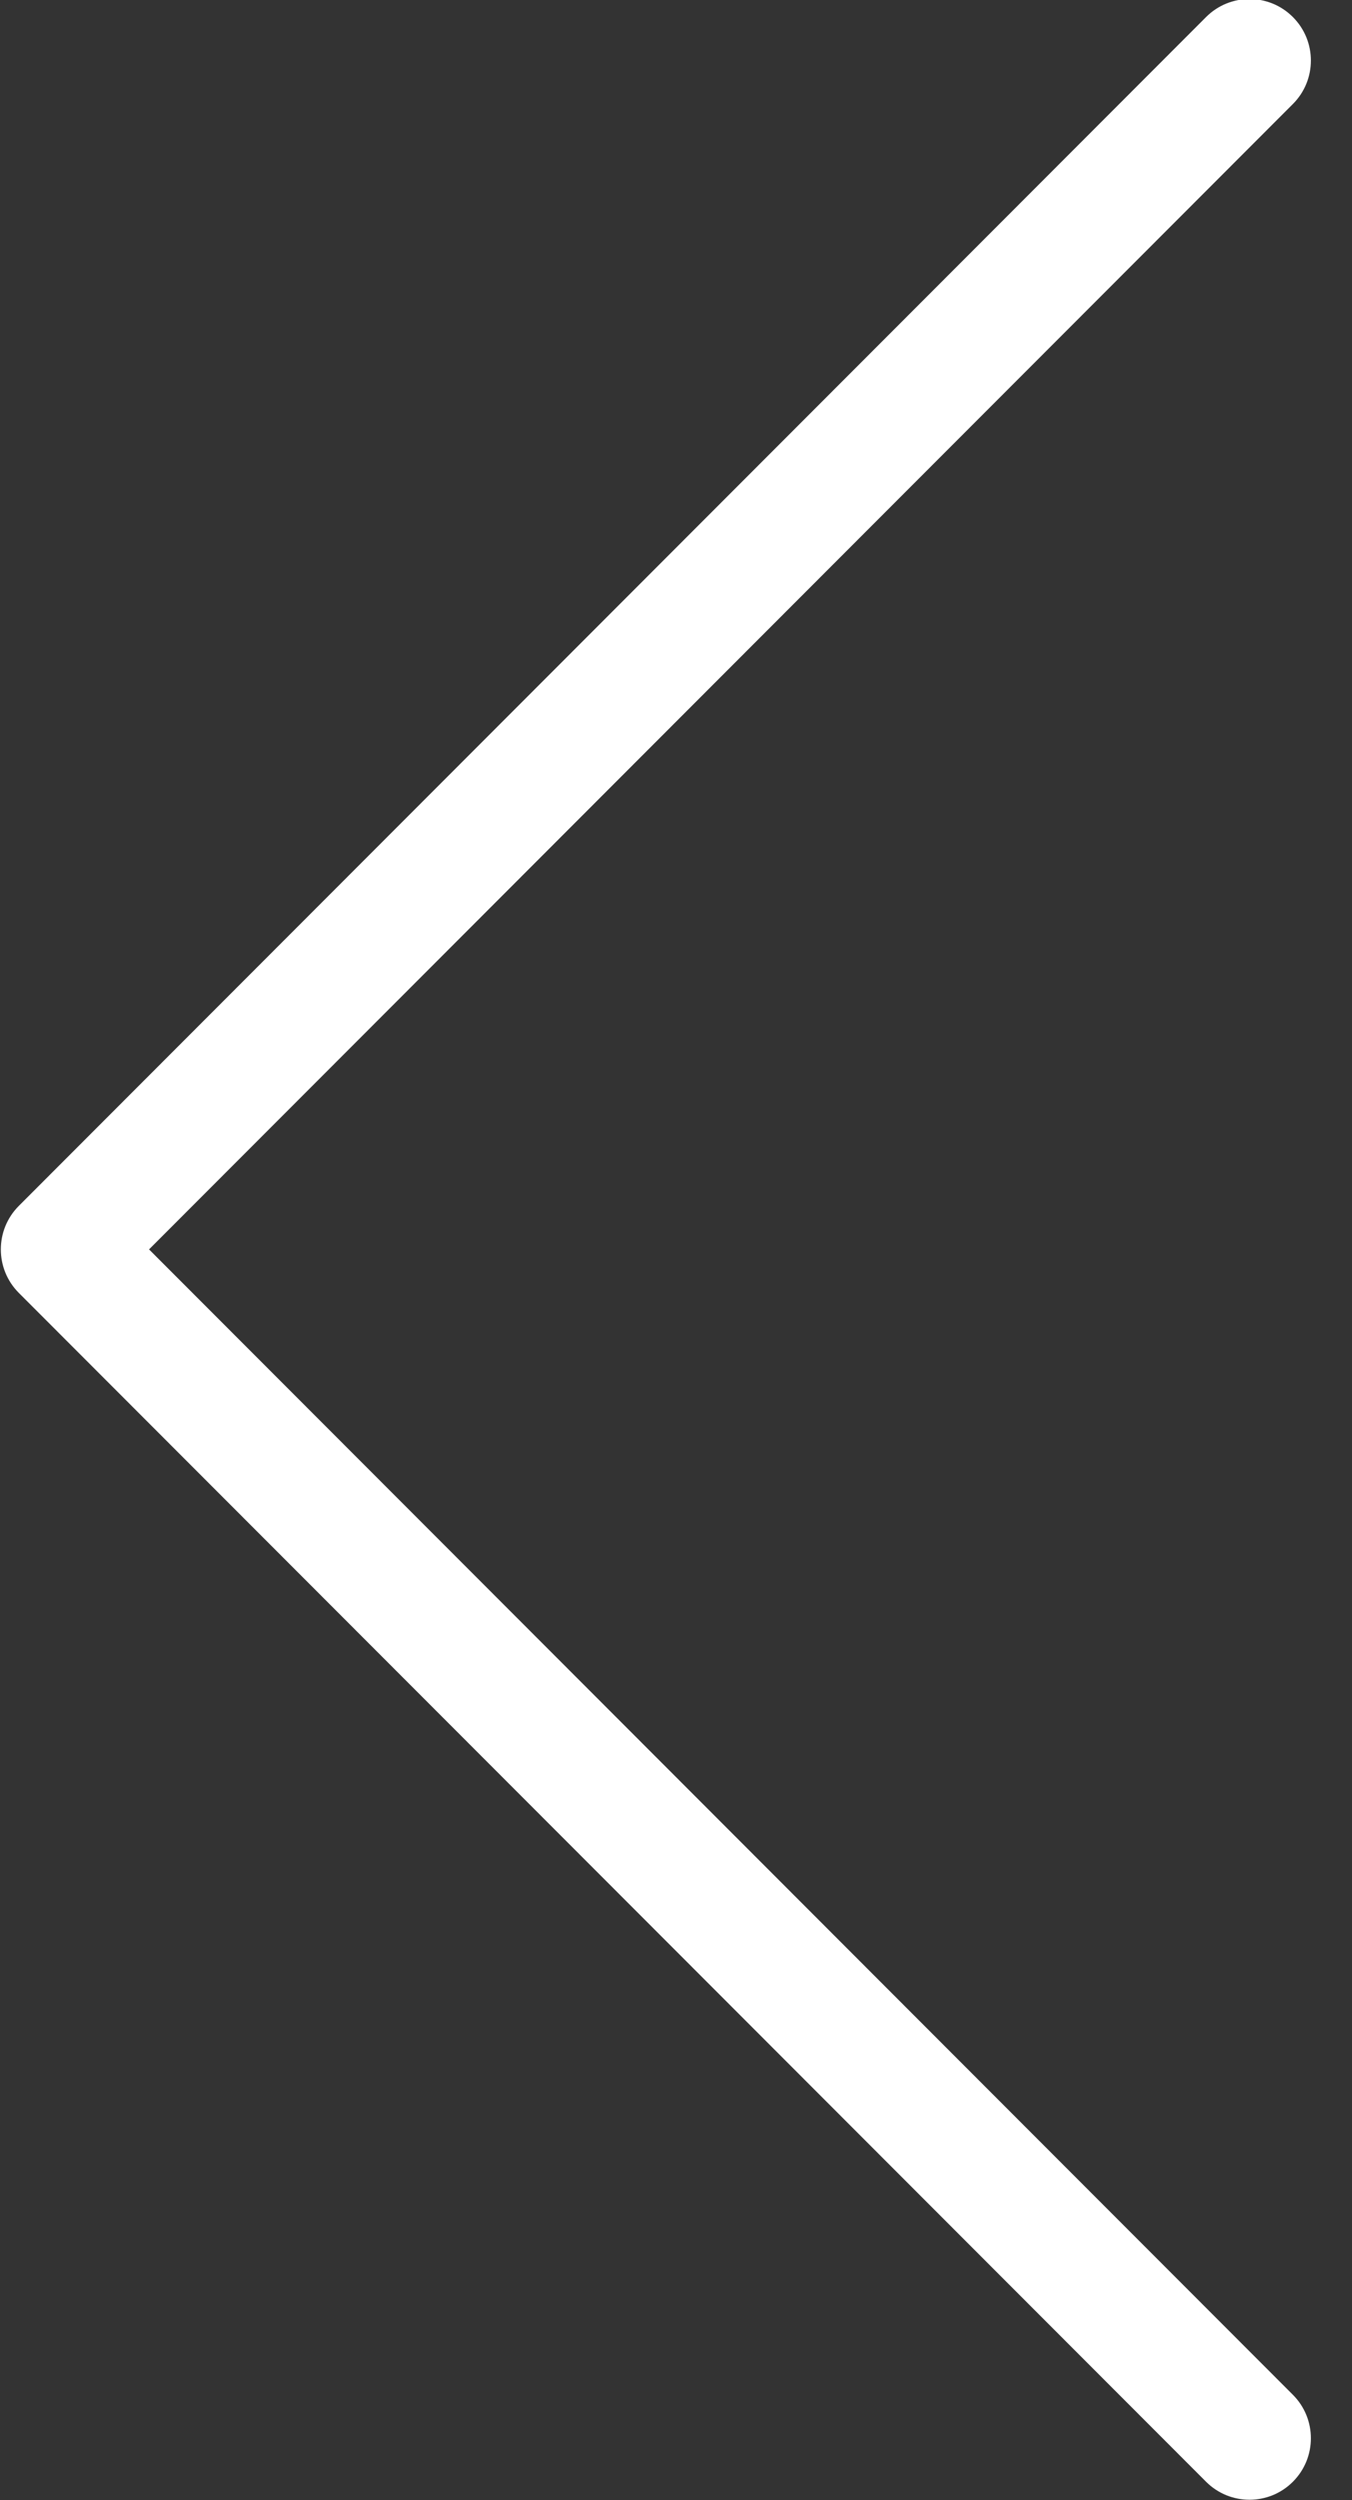 <svg 
 xmlns="http://www.w3.org/2000/svg"
 xmlns:xlink="http://www.w3.org/1999/xlink"
 width="33px" height="61px">
<rect width="100%" height="100%" fill="#333333" stroke="none"/>
<path fill-rule="evenodd"  fill="rgb(255, 255, 255)"
 d="M30.498,60.991 C30.881,60.991 31.265,60.845 31.557,60.552 C32.143,59.966 32.143,59.016 31.557,58.430 L3.638,30.484 L31.557,2.538 C32.143,1.952 32.143,1.002 31.557,0.416 C30.972,-0.170 30.023,-0.170 29.438,0.416 L0.459,29.423 C-0.126,30.009 -0.126,30.959 0.459,31.545 L29.438,60.552 C29.731,60.845 30.114,60.991 30.498,60.991 Z"/>
</svg>